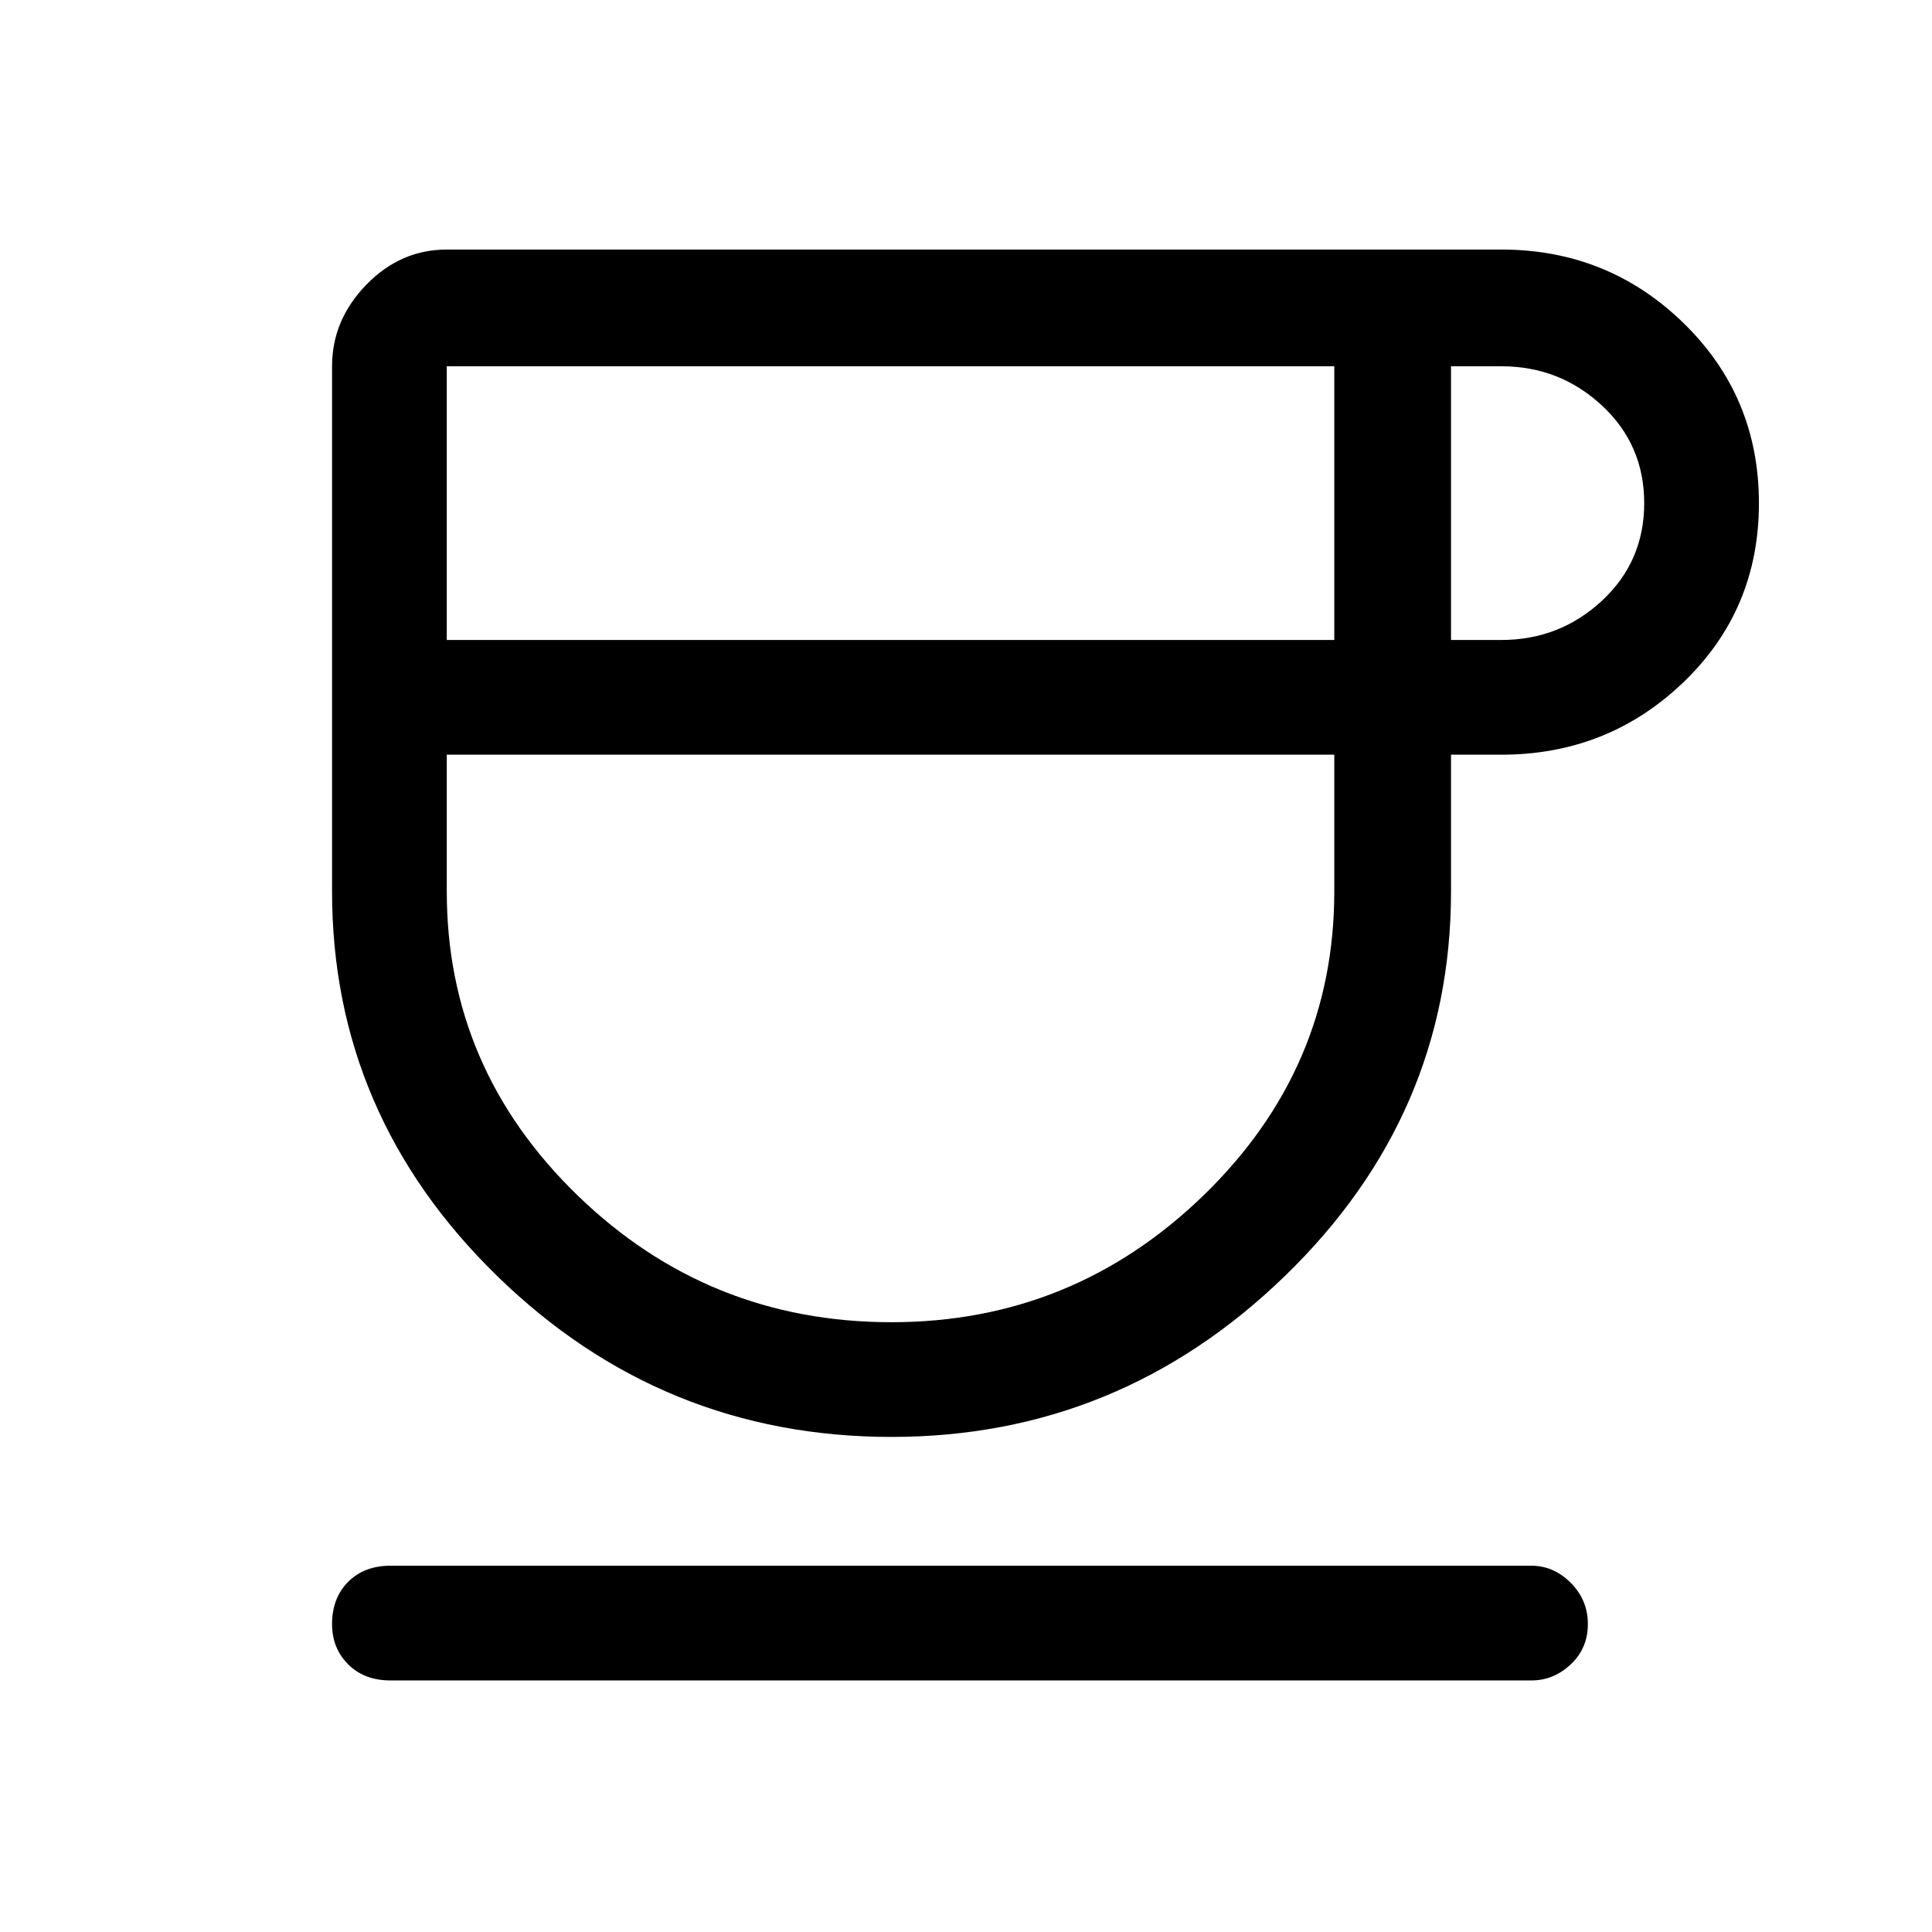 <svg xmlns="http://www.w3.org/2000/svg" height="48" width="48"><path d="M22.15 35.7Q16.45 35.7 12.35 31.7Q8.25 27.7 8.25 22.15V9.1Q8.25 7.95 9.1 7.075Q9.95 6.2 11.1 6.2H37.3Q39.95 6.2 41.825 8.025Q43.7 9.85 43.7 12.5Q43.7 15.15 41.825 16.95Q39.95 18.75 37.3 18.75H36.05V22.15Q36.05 27.7 31.925 31.7Q27.8 35.7 22.15 35.7ZM11.1 15.9H33.15V9.1H11.1ZM22.15 32.85Q26.65 32.85 29.9 29.7Q33.15 26.55 33.15 22.15V18.75H11.1V22.15Q11.1 26.55 14.35 29.7Q17.6 32.85 22.15 32.85ZM36.05 15.9H37.3Q38.75 15.9 39.8 14.925Q40.85 13.95 40.85 12.5Q40.85 11.05 39.8 10.075Q38.75 9.1 37.3 9.1H36.05ZM9.7 41.75Q9.05 41.75 8.65 41.35Q8.25 40.95 8.25 40.35Q8.25 39.7 8.65 39.3Q9.05 38.9 9.7 38.9H38.05Q38.6 38.9 39.025 39.325Q39.45 39.75 39.45 40.35Q39.45 40.95 39.025 41.35Q38.6 41.75 38.05 41.75ZM22.15 18.75Q22.15 18.75 22.15 18.75Q22.15 18.75 22.15 18.75Q22.15 18.75 22.15 18.75Q22.15 18.75 22.15 18.75Z"/></svg>
